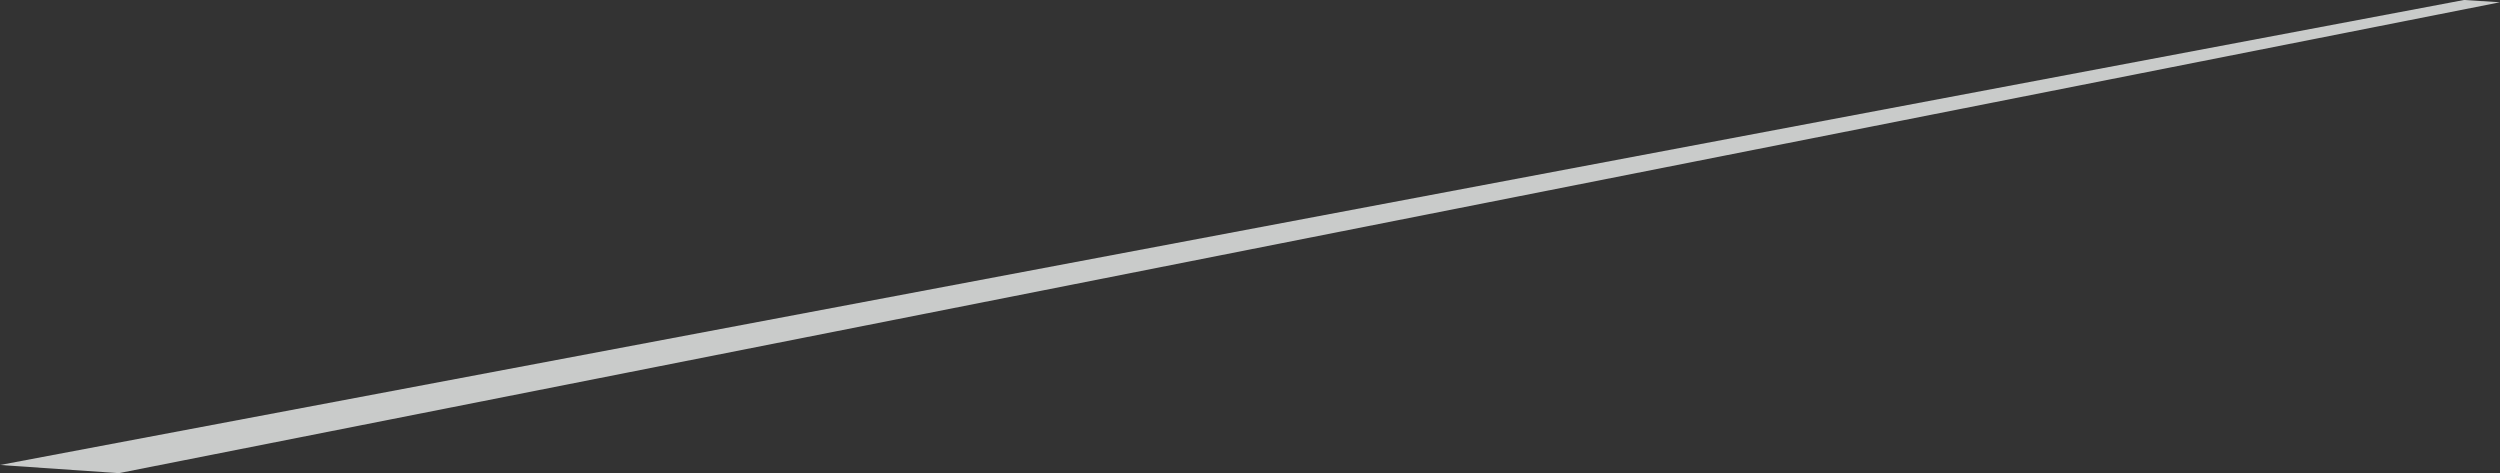<?xml version="1.0" encoding="utf-8"?>
<!-- Generator: Adobe Illustrator 17.0.1, SVG Export Plug-In . SVG Version: 6.00 Build 0)  -->
<!DOCTYPE svg PUBLIC "-//W3C//DTD SVG 1.1//EN" "http://www.w3.org/Graphics/SVG/1.1/DTD/svg11.dtd">
<svg version="1.1" xmlns="http://www.w3.org/2000/svg" xmlns:xlink="http://www.w3.org/1999/xlink" x="0px" y="0px"
	 width="783.661px" height="148.316px" viewBox="0 0 783.661 148.316" enable-background="new 0 0 783.661 148.316"
	 xml:space="preserve">
<rect x="0" y="0" width="783.661" height="148.316" fill="#333333" stroke="none"/>
<g id="img">
</g>
<g id="main">
	<g id="FIND_x5F_logo_2">
	</g>
	<g>
		<polygon fill="#C9CBCA" points="783.661,0.711 772.375,0 0,145.757 37.246,148.316 		"/>
	</g>
	<g>
		<defs>
			<rect id="SVGID_3_" x="-855.248" y="-108.155" width="640" height="291.546"/>
		</defs>
		<clipPath id="SVGID_2_">
			<use xlink:href="#SVGID_3_"  overflow="visible"/>
		</clipPath>
		<g clip-path="url(#SVGID_2_)">
			<polygon fill="#FFFFFF" points="-369.731,72.166 -369.731,27.087 -400.915,27.087 -400.915,62.05 -410.813,62.05 -410.813,8.751 
				-441.998,8.751 -441.998,62.05 -454.063,62.05 -454.063,33.855 -468.494,33.855 -468.494,17.97 -543.016,17.97 -543.016,46.45 
				-570.818,46.45 -570.818,-22.551 -592.909,-22.551 -592.909,46.45 -600.795,46.45 -600.795,-58.772 -633.663,-58.772 
				-633.663,-69.669 -659.797,-69.669 -659.797,17.185 -664.689,17.185 -664.689,-91.42 -692.681,-91.42 -692.681,46.45 
				-699.555,46.45 -699.555,-69.669 -727.547,-69.669 -727.547,46.45 -740.689,46.45 -740.689,7.533 -746.731,7.533 
				-746.731,-22.551 -781.204,-22.551 -781.204,-47.134 -817.202,-47.134 -817.202,46.45 -820.555,46.45 -820.555,-17.2 
				-848.546,-17.2 -848.546,14.4 -867.286,14.4 -867.286,-22.772 -890.328,-22.772 -890.328,-38.373 -914.524,-38.373 
				-914.524,37.847 -941.754,37.847 -941.754,-25.24 -960.138,-25.24 -960.138,28.747 -974.385,28.747 -974.385,11.96 
				-1006.556,11.96 -1006.556,37.847 -1016.667,37.847 -1016.667,-7.775 -1040.106,-7.775 -1040.106,37.847 -1065.21,37.847 
				-1065.21,174.94 258.4,265.903 258.4,95.406 			"/>
			<polygon fill="#E6E6E6" points="258.399,136.627 -682.9,67.839 -1065.211,75.888 -1065.211,174.94 258.399,265.903 			"/>
			<g>
				<polygon fill="#C9CBCA" points="-813.192,74.003 72.012,253.093 -85.577,242.263 -816.616,74.029 				"/>
			</g>
		</g>
	</g>
</g>
</svg>
